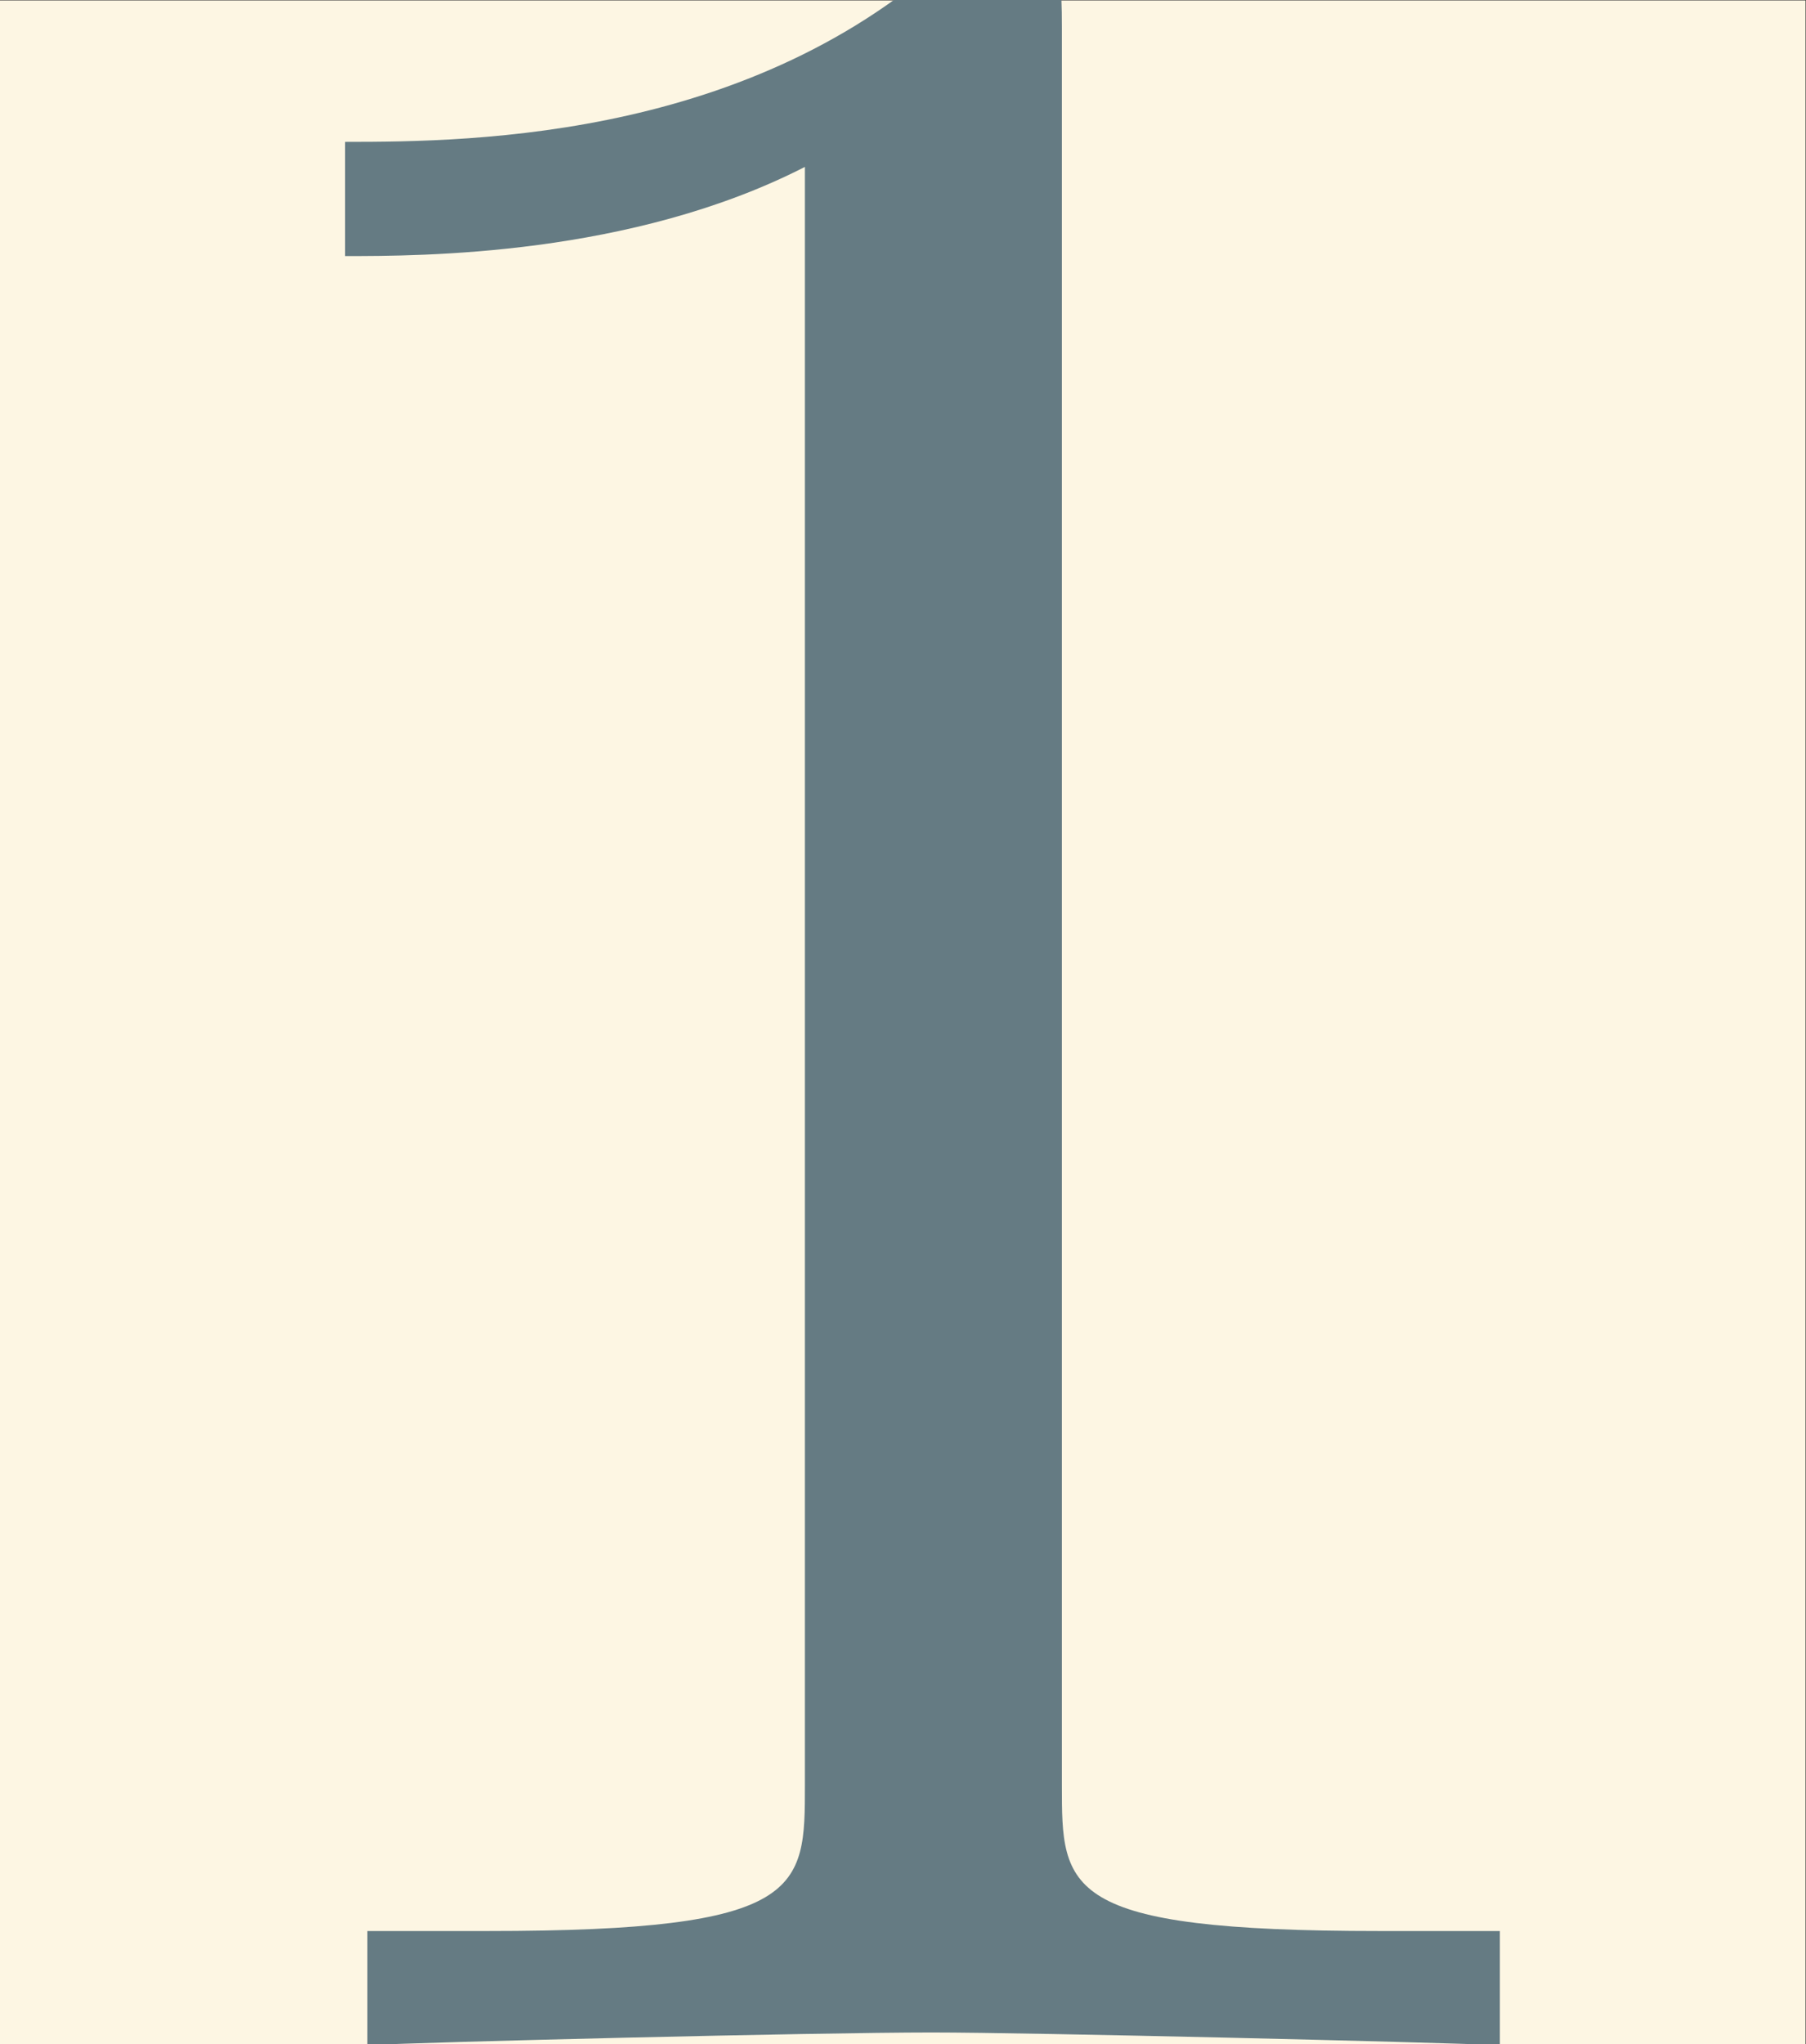 <?xml version='1.0' encoding='UTF-8'?>
<!-- This file was generated by dvisvgm 2.3.5 -->
<svg height='12.574pt' version='1.1' viewBox='-40.668 40.132 11.11 12.574' width='11.11pt' xmlns='http://www.w3.org/2000/svg' xmlns:xlink='http://www.w3.org/1999/xlink'>
<rect x="-40.668" y="40.132" width="11.11" height="12.574" fill="#333333" stroke="none"/>
<defs>
<path d='M2.336 -4.435C2.336 -4.624 2.322 -4.631 2.127 -4.631C1.681 -4.191 1.046 -4.184 0.76 -4.184V-3.933C0.928 -3.933 1.388 -3.933 1.771 -4.129V-0.572C1.771 -0.342 1.771 -0.251 1.074 -0.251H0.809V0C0.934 -0.007 1.792 -0.028 2.05 -0.028C2.267 -0.028 3.145 -0.007 3.299 0V-0.251H3.034C2.336 -0.251 2.336 -0.342 2.336 -0.572V-4.435Z' id='g0-49'/>
</defs>
<g id='page1' transform='matrix(2.798 0 0 2.798 0 0)'>
<rect fill='#fdf6e3' height='4.494' width='3.971' x='-14.536' y='14.344'/>
<g fill='#657b83'>
<use x='-14.536' xlink:href='#g0-49' y='18.839'/>
</g>
</g>
</svg>